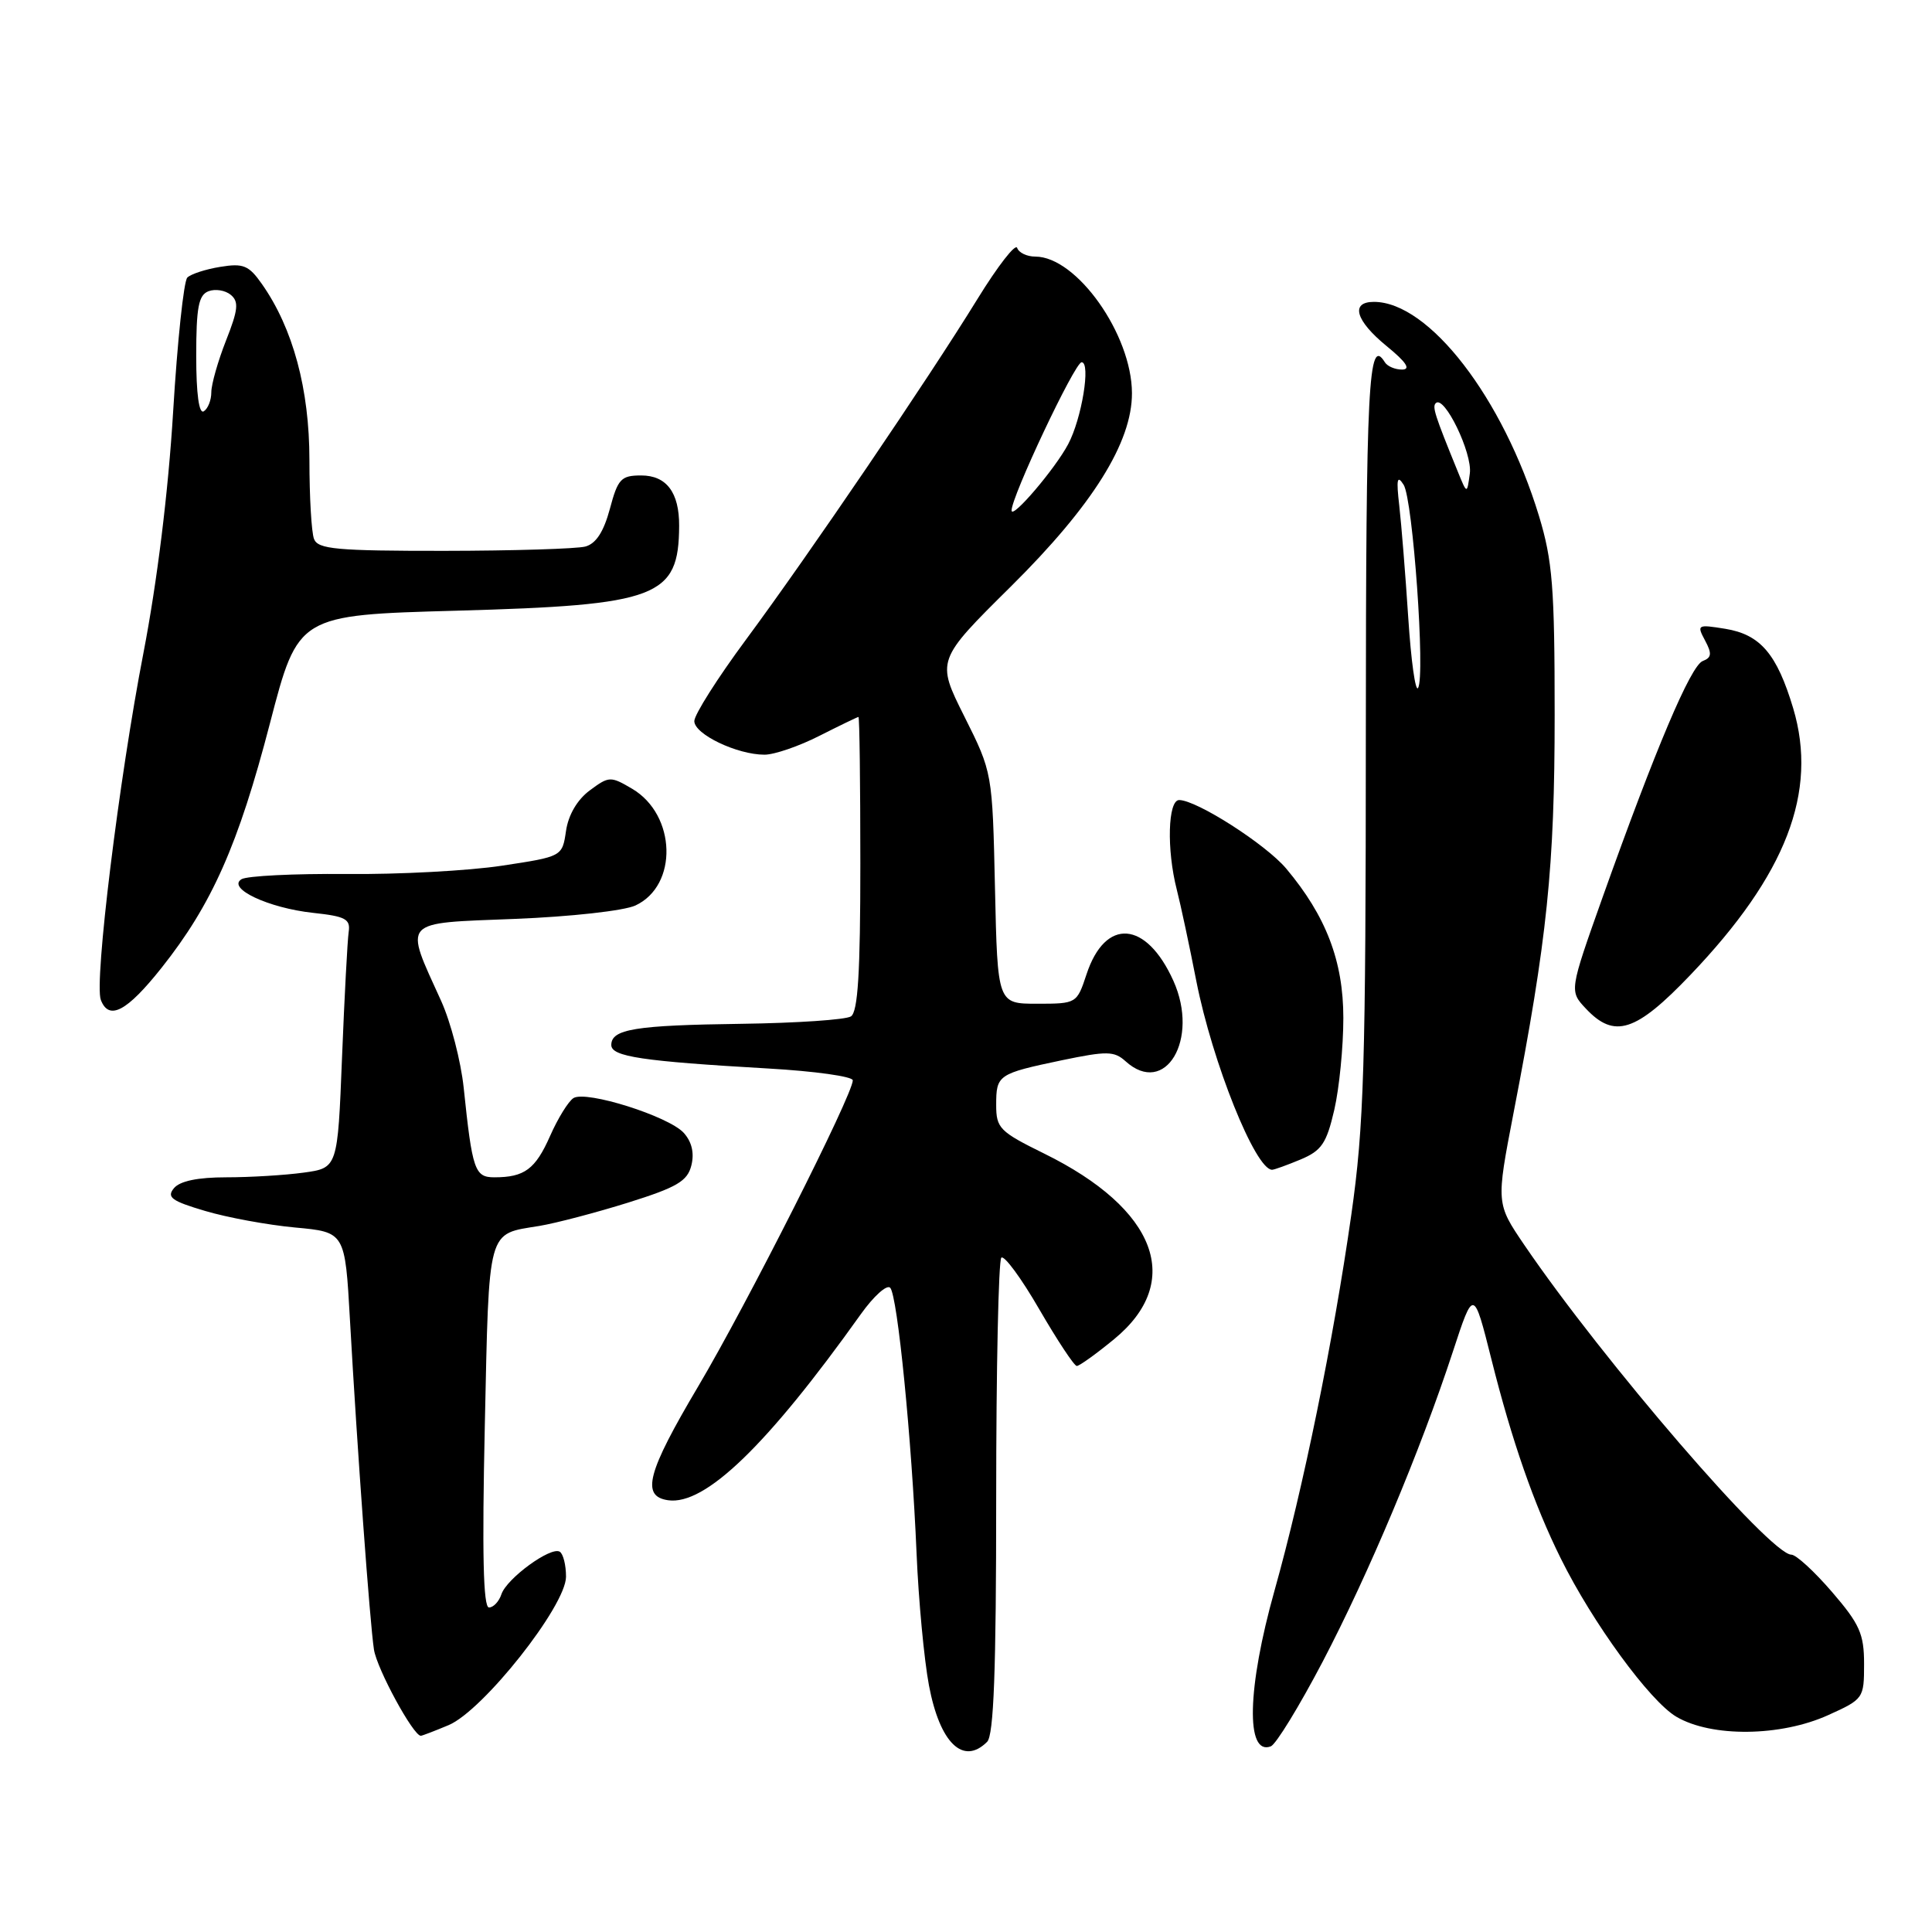 <?xml version="1.0" encoding="UTF-8" standalone="no"?>
<!DOCTYPE svg PUBLIC "-//W3C//DTD SVG 1.1//EN" "http://www.w3.org/Graphics/SVG/1.1/DTD/svg11.dtd" >
<svg xmlns="http://www.w3.org/2000/svg" xmlns:xlink="http://www.w3.org/1999/xlink" version="1.1" viewBox="0 0 256 256">
 <g >
 <path fill="currentColor"
d=" M 130.80 230.80 C 131.68 229.92 132.00 221.35 132.00 198.47 C 132.00 181.34 132.31 167.03 132.68 166.65 C 133.05 166.28 135.32 169.35 137.71 173.49 C 140.11 177.62 142.34 181.00 142.68 181.00 C 143.02 181.00 145.24 179.41 147.61 177.46 C 156.91 169.84 153.29 160.20 138.35 152.85 C 132.46 149.95 132.00 149.49 132.00 146.42 C 132.00 142.42 132.23 142.27 140.70 140.49 C 146.67 139.25 147.63 139.26 149.14 140.62 C 154.40 145.39 158.97 137.71 155.48 129.96 C 151.88 121.97 146.45 121.57 143.97 129.10 C 142.69 132.97 142.65 133.00 137.43 133.00 C 132.18 133.00 132.18 133.00 131.84 117.68 C 131.50 102.36 131.50 102.36 127.78 94.93 C 124.06 87.50 124.06 87.50 134.00 77.66 C 144.77 66.98 150.01 58.62 149.99 52.09 C 149.97 44.32 142.66 34.00 137.18 34.00 C 136.07 34.00 134.99 33.48 134.78 32.85 C 134.57 32.21 132.21 35.25 129.53 39.60 C 122.97 50.26 107.24 73.41 98.85 84.75 C 95.08 89.84 92.00 94.70 92.00 95.55 C 92.00 97.29 97.67 100.00 101.30 100.00 C 102.60 100.00 105.87 98.88 108.58 97.50 C 111.29 96.13 113.61 95.01 113.75 95.00 C 113.89 95.00 114.00 103.75 114.00 114.44 C 114.00 128.90 113.68 134.09 112.75 134.68 C 112.06 135.12 105.56 135.56 98.29 135.66 C 84.15 135.85 81.00 136.36 81.00 138.47 C 81.00 140.01 85.10 140.62 101.75 141.58 C 107.94 141.93 113.00 142.64 113.00 143.15 C 113.00 145.04 98.96 172.84 92.50 183.73 C 85.75 195.12 84.91 198.27 88.53 198.79 C 93.42 199.49 101.64 191.56 114.06 174.14 C 115.77 171.74 117.53 170.16 117.96 170.64 C 118.93 171.71 120.81 190.72 121.45 205.82 C 121.71 212.04 122.45 219.91 123.09 223.32 C 124.53 230.97 127.63 233.97 130.80 230.80 Z  M 175.24 220.22 C 181.35 208.55 188.18 192.31 192.51 179.11 C 195.26 170.72 195.26 170.72 197.62 180.11 C 200.33 190.92 203.27 199.37 206.81 206.50 C 211.03 215.03 218.61 225.41 222.13 227.48 C 226.79 230.22 235.94 230.12 242.25 227.26 C 246.92 225.15 247.00 225.04 247.00 220.49 C 247.00 216.50 246.42 215.20 242.75 210.94 C 240.41 208.22 237.99 206.00 237.36 206.00 C 234.58 206.00 212.39 180.26 201.99 164.98 C 198.24 159.46 198.24 159.46 200.55 147.48 C 205.02 124.41 206.00 114.88 206.00 94.73 C 206.00 77.80 205.72 74.30 203.92 68.36 C 199.16 52.73 189.35 40.00 182.05 40.00 C 178.89 40.00 179.61 42.49 183.75 45.87 C 186.32 47.97 186.97 48.94 185.81 48.97 C 184.88 48.98 183.84 48.55 183.50 48.00 C 181.32 44.47 181.00 50.67 180.98 97.25 C 180.97 141.40 180.74 149.14 179.05 161.00 C 176.67 177.69 172.68 197.23 168.88 210.76 C 165.25 223.68 165.04 232.69 168.39 231.40 C 169.07 231.14 172.15 226.11 175.24 220.22 Z  M 59.44 228.59 C 64.00 226.68 75.00 212.78 75.00 208.92 C 75.00 207.38 74.63 205.89 74.17 205.61 C 72.99 204.88 67.13 209.16 66.44 211.25 C 66.12 212.21 65.38 213.00 64.79 213.00 C 64.03 213.00 63.87 205.80 64.24 188.88 C 64.82 162.37 64.49 163.59 71.48 162.44 C 73.69 162.07 78.98 160.68 83.24 159.35 C 89.71 157.32 91.09 156.51 91.61 154.42 C 92.02 152.78 91.67 151.30 90.60 150.11 C 88.60 147.91 77.68 144.46 75.99 145.50 C 75.32 145.92 73.92 148.18 72.89 150.52 C 70.94 154.93 69.50 156.00 65.50 156.00 C 62.90 156.00 62.58 155.05 61.44 144.12 C 61.07 140.62 59.73 135.44 58.45 132.62 C 53.53 121.78 53.01 122.36 68.18 121.76 C 75.59 121.47 82.70 120.68 84.20 119.98 C 89.87 117.34 89.62 107.98 83.77 104.52 C 80.90 102.83 80.70 102.84 78.15 104.73 C 76.49 105.96 75.31 107.98 75.00 110.10 C 74.50 113.50 74.50 113.50 66.50 114.71 C 62.10 115.38 52.83 115.88 45.90 115.81 C 38.97 115.75 32.71 116.06 32.00 116.50 C 30.03 117.71 35.58 120.32 41.50 120.96 C 45.79 121.42 46.46 121.78 46.20 123.50 C 46.04 124.60 45.64 132.08 45.32 140.13 C 44.74 154.76 44.74 154.76 40.23 155.38 C 37.75 155.72 33.14 156.00 29.98 156.00 C 26.21 156.00 23.84 156.49 23.05 157.44 C 22.05 158.64 22.73 159.14 27.16 160.45 C 30.07 161.32 35.44 162.31 39.09 162.65 C 45.72 163.26 45.72 163.26 46.37 174.88 C 47.33 192.01 49.01 215.06 49.55 218.57 C 49.94 221.13 54.76 230.00 55.76 230.00 C 55.93 230.00 57.58 229.37 59.44 228.59 Z  M 172.33 153.64 C 175.12 152.47 175.77 151.51 176.80 147.06 C 177.46 144.19 178.00 138.72 178.00 134.89 C 178.00 127.35 175.71 121.38 170.42 115.08 C 167.71 111.87 158.59 106.03 156.25 106.01 C 154.75 106.00 154.57 112.58 155.93 117.88 C 156.44 119.87 157.61 125.33 158.52 130.00 C 160.65 140.79 166.35 155.00 168.56 155.00 C 168.84 155.00 170.53 154.39 172.33 153.64 Z  M 223.99 129.18 C 236.69 115.89 240.91 104.94 237.61 93.86 C 235.45 86.65 233.26 84.08 228.61 83.32 C 224.91 82.72 224.81 82.78 225.93 84.87 C 226.86 86.61 226.80 87.14 225.62 87.59 C 224.03 88.20 219.37 99.21 212.35 118.90 C 207.94 131.31 207.94 131.31 210.14 133.65 C 213.92 137.67 216.75 136.76 223.99 129.18 Z  M 21.40 128.25 C 28.08 119.84 31.58 111.95 35.77 95.84 C 39.50 81.50 39.50 81.50 60.50 80.92 C 87.22 80.18 89.94 79.14 89.99 69.68 C 90.01 65.25 88.31 63.00 84.96 63.00 C 82.29 63.00 81.87 63.45 80.81 67.43 C 79.99 70.47 78.97 72.04 77.56 72.42 C 76.43 72.72 68.01 72.98 58.86 72.99 C 44.59 73.00 42.13 72.77 41.61 71.42 C 41.27 70.55 41.00 65.84 41.00 60.96 C 41.00 51.57 38.83 43.51 34.71 37.64 C 32.97 35.16 32.25 34.86 29.19 35.36 C 27.26 35.67 25.29 36.31 24.82 36.78 C 24.35 37.25 23.50 45.25 22.94 54.57 C 22.30 65.16 20.82 77.12 19.01 86.50 C 15.77 103.21 12.46 130.15 13.36 132.49 C 14.43 135.29 16.81 134.03 21.40 128.25 Z  M 134.04 67.66 C 133.96 65.94 142.42 48.00 143.32 48.00 C 144.56 48.00 143.34 55.47 141.54 58.85 C 139.84 62.08 134.10 68.82 134.04 67.66 Z  M 186.60 81.84 C 186.23 76.15 185.69 69.47 185.41 67.00 C 185.00 63.48 185.13 62.88 185.99 64.24 C 187.22 66.19 188.88 89.58 187.90 91.16 C 187.55 91.72 186.97 87.53 186.60 81.84 Z  M 193.17 62.50 C 190.10 54.97 189.76 53.90 190.25 53.42 C 191.37 52.30 195.12 60.05 194.76 62.73 C 194.39 65.50 194.39 65.50 193.17 62.50 Z  M 26.00 47.17 C 26.00 40.74 26.31 39.09 27.63 38.59 C 28.52 38.25 29.85 38.46 30.58 39.07 C 31.67 39.97 31.56 41.05 29.95 45.12 C 28.88 47.84 28.00 50.93 28.00 51.98 C 28.00 53.03 27.55 54.16 27.00 54.50 C 26.37 54.89 26.00 52.21 26.00 47.17 Z "/>
</g>
</svg>